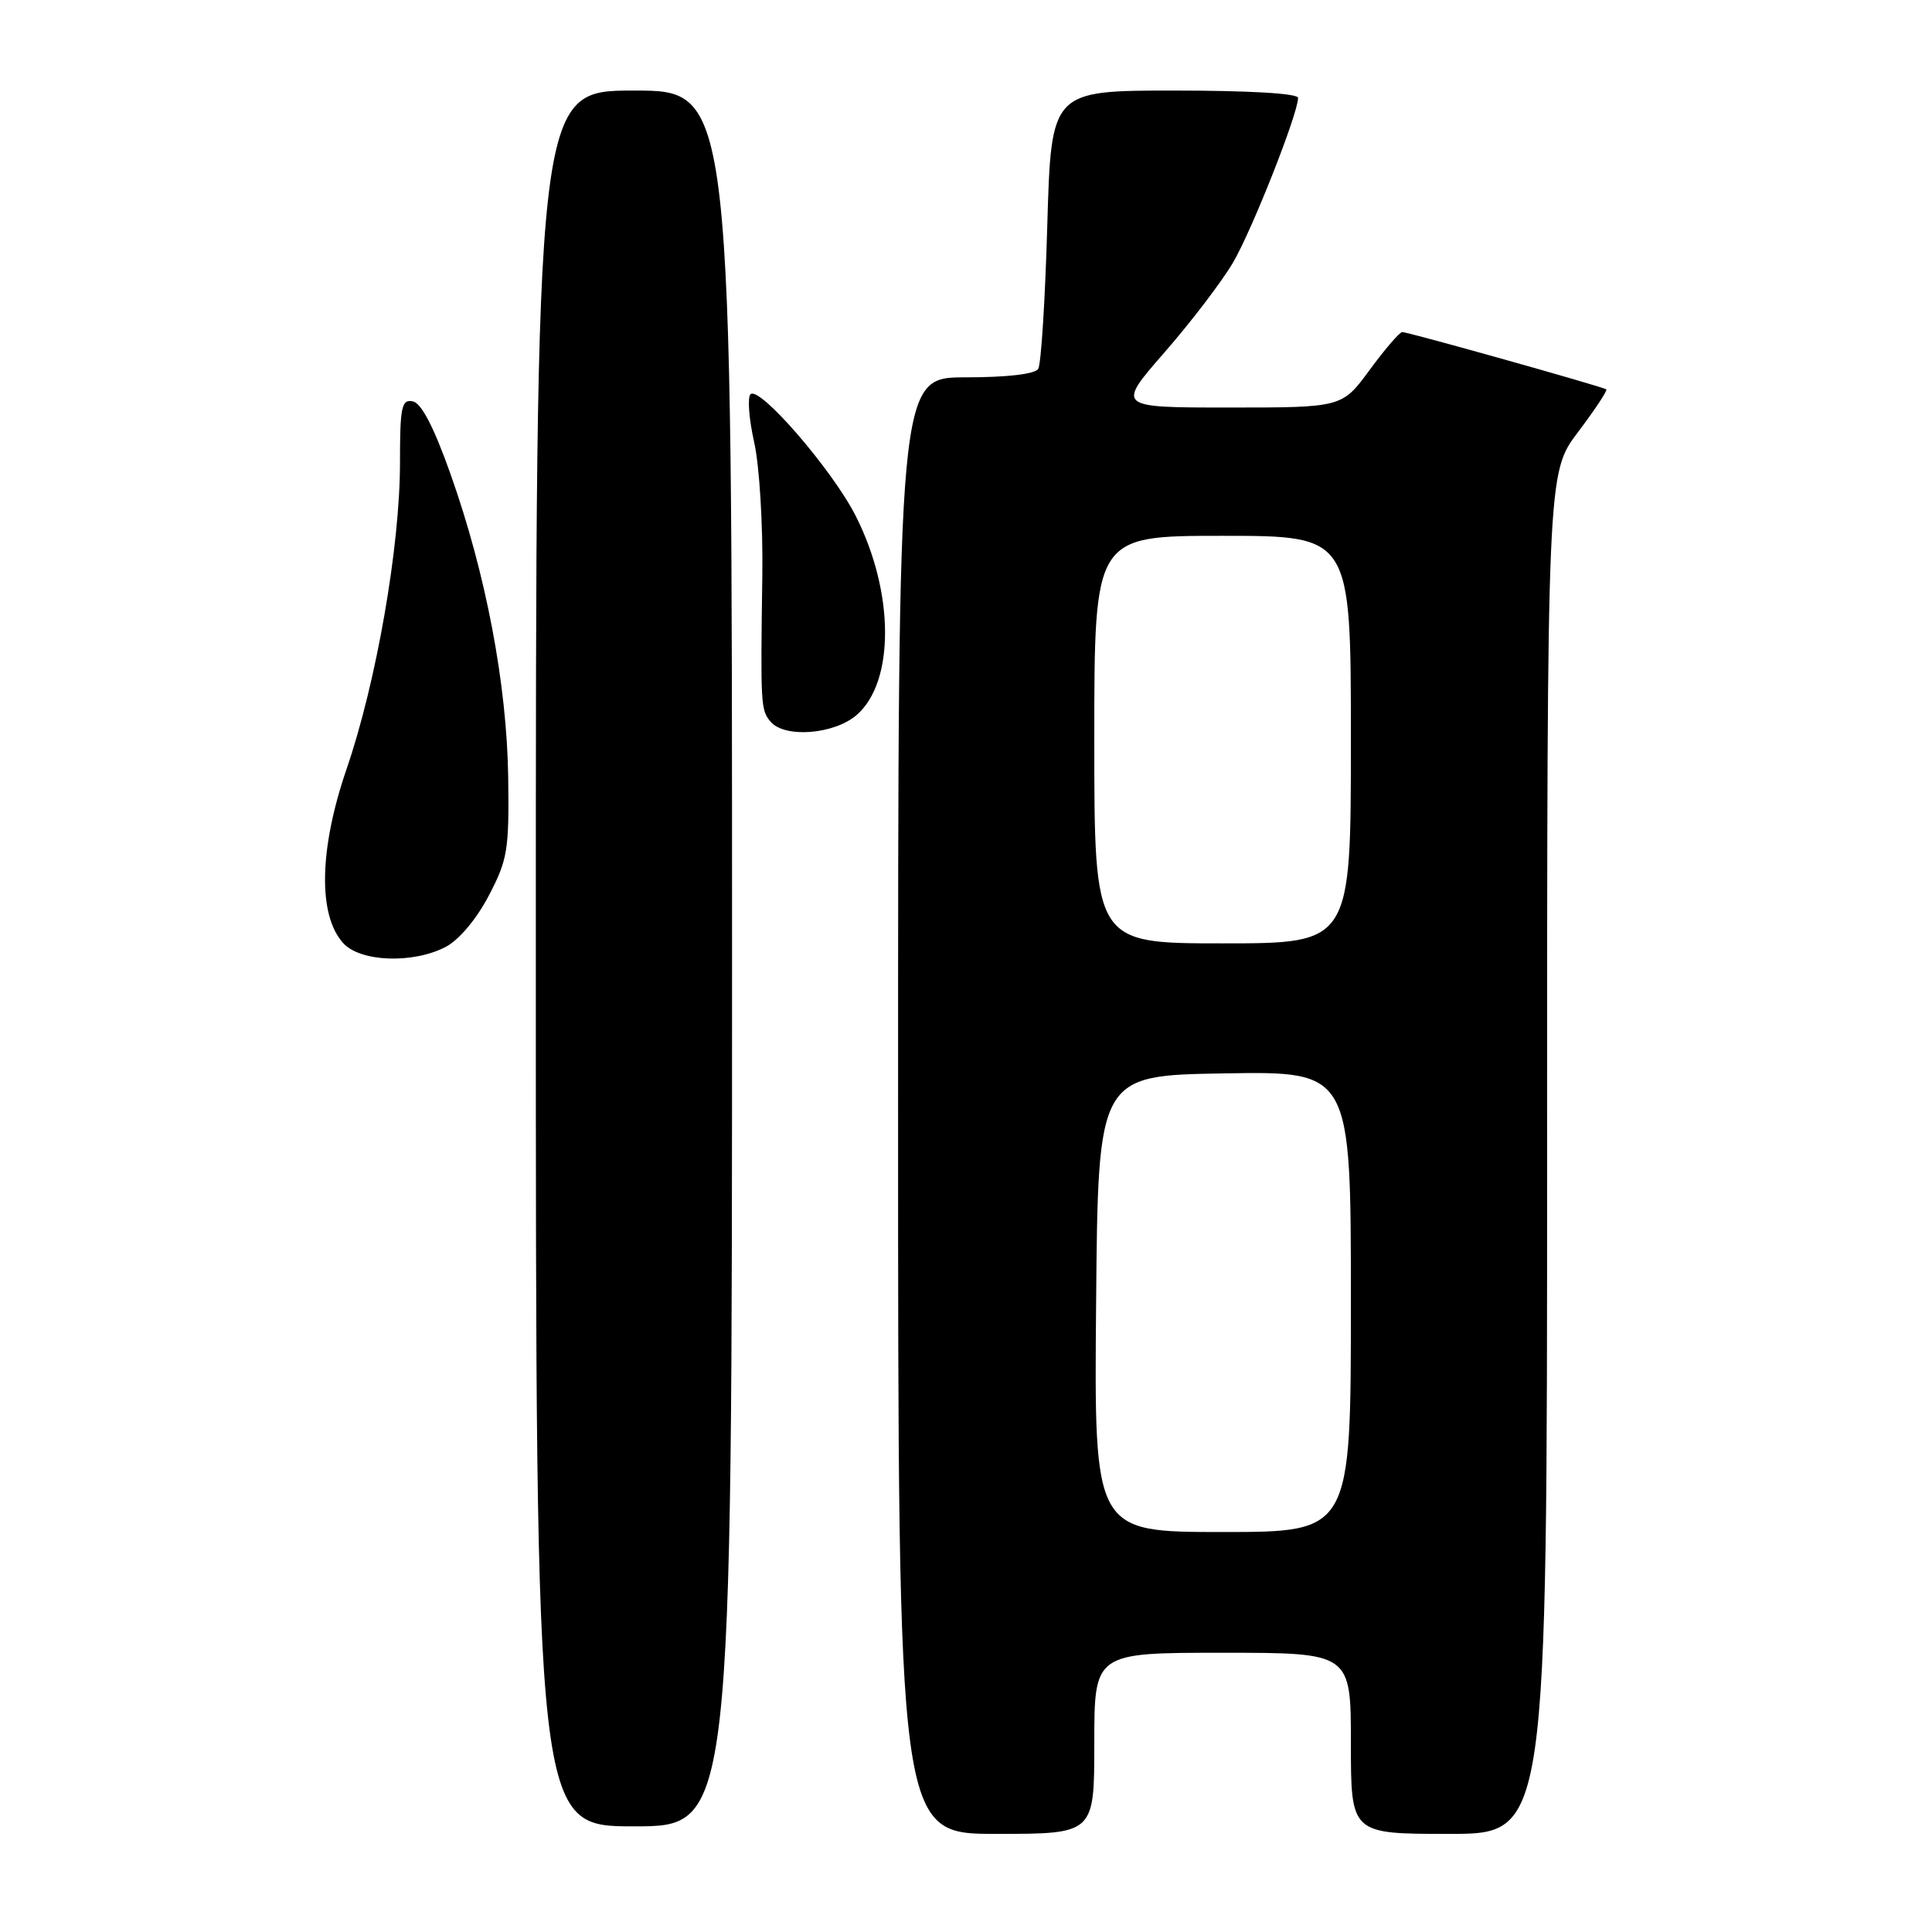 <?xml version="1.0" encoding="UTF-8" standalone="no"?>
<!DOCTYPE svg PUBLIC "-//W3C//DTD SVG 1.1//EN" "http://www.w3.org/Graphics/SVG/1.1/DTD/svg11.dtd" >
<svg xmlns="http://www.w3.org/2000/svg" xmlns:xlink="http://www.w3.org/1999/xlink" version="1.1" viewBox="0 0 256 256">
 <g >
 <path fill="currentColor"
d=" M 145.00 231.00 C 145.00 219.00 145.00 219.00 162.00 219.00 C 179.00 219.00 179.00 219.00 179.00 231.00 C 179.00 243.00 179.00 243.00 192.00 243.00 C 205.00 243.00 205.00 243.00 205.00 152.84 C 205.00 62.68 205.00 62.68 209.09 57.26 C 211.34 54.28 213.03 51.73 212.84 51.59 C 212.37 51.24 186.60 44.00 185.81 44.00 C 185.46 44.00 183.52 46.25 181.50 49.00 C 177.83 54.00 177.83 54.00 162.88 54.00 C 147.93 54.00 147.93 54.00 154.33 46.66 C 157.85 42.63 161.92 37.28 163.39 34.78 C 165.91 30.47 172.00 15.06 172.00 12.97 C 172.00 12.38 165.56 12.00 155.64 12.00 C 139.29 12.00 139.29 12.00 138.77 29.88 C 138.49 39.72 137.95 48.27 137.57 48.88 C 137.15 49.57 133.44 50.00 127.94 50.00 C 119.00 50.00 119.00 50.00 119.00 146.50 C 119.00 243.00 119.00 243.00 132.00 243.00 C 145.00 243.00 145.00 243.00 145.00 231.00 Z  M 97.00 127.00 C 97.00 12.00 97.00 12.00 84.00 12.00 C 71.00 12.00 71.00 12.00 71.00 127.00 C 71.00 242.00 71.00 242.00 84.00 242.00 C 97.00 242.00 97.00 242.00 97.00 127.00 Z  M 59.04 125.48 C 60.79 124.57 63.11 121.83 64.74 118.73 C 67.26 113.92 67.47 112.67 67.34 103.00 C 67.16 90.64 64.38 75.99 59.68 62.77 C 57.48 56.57 55.83 53.40 54.69 53.18 C 53.21 52.89 53.00 53.90 53.00 61.33 C 53.00 72.46 49.86 90.44 45.92 101.91 C 42.29 112.49 42.11 121.26 45.47 124.96 C 47.73 127.47 54.69 127.73 59.04 125.48 Z  M 113.50 94.75 C 118.57 90.37 118.53 78.52 113.39 68.37 C 110.31 62.28 100.63 51.09 99.45 52.24 C 99.02 52.65 99.24 55.51 99.93 58.59 C 100.63 61.71 101.11 69.55 101.01 76.34 C 100.77 93.44 100.80 94.06 102.09 95.61 C 103.93 97.83 110.50 97.33 113.50 94.75 Z  M 145.24 172.75 C 145.50 142.50 145.50 142.50 162.25 142.23 C 179.00 141.95 179.00 141.95 179.00 172.48 C 179.00 203.00 179.00 203.00 161.99 203.00 C 144.97 203.00 144.97 203.00 145.24 172.75 Z  M 145.00 98.00 C 145.00 71.00 145.00 71.00 162.00 71.00 C 179.00 71.00 179.00 71.00 179.00 98.00 C 179.00 125.00 179.00 125.00 162.00 125.00 C 145.00 125.00 145.00 125.00 145.00 98.00 Z "/>
</g>
</svg>